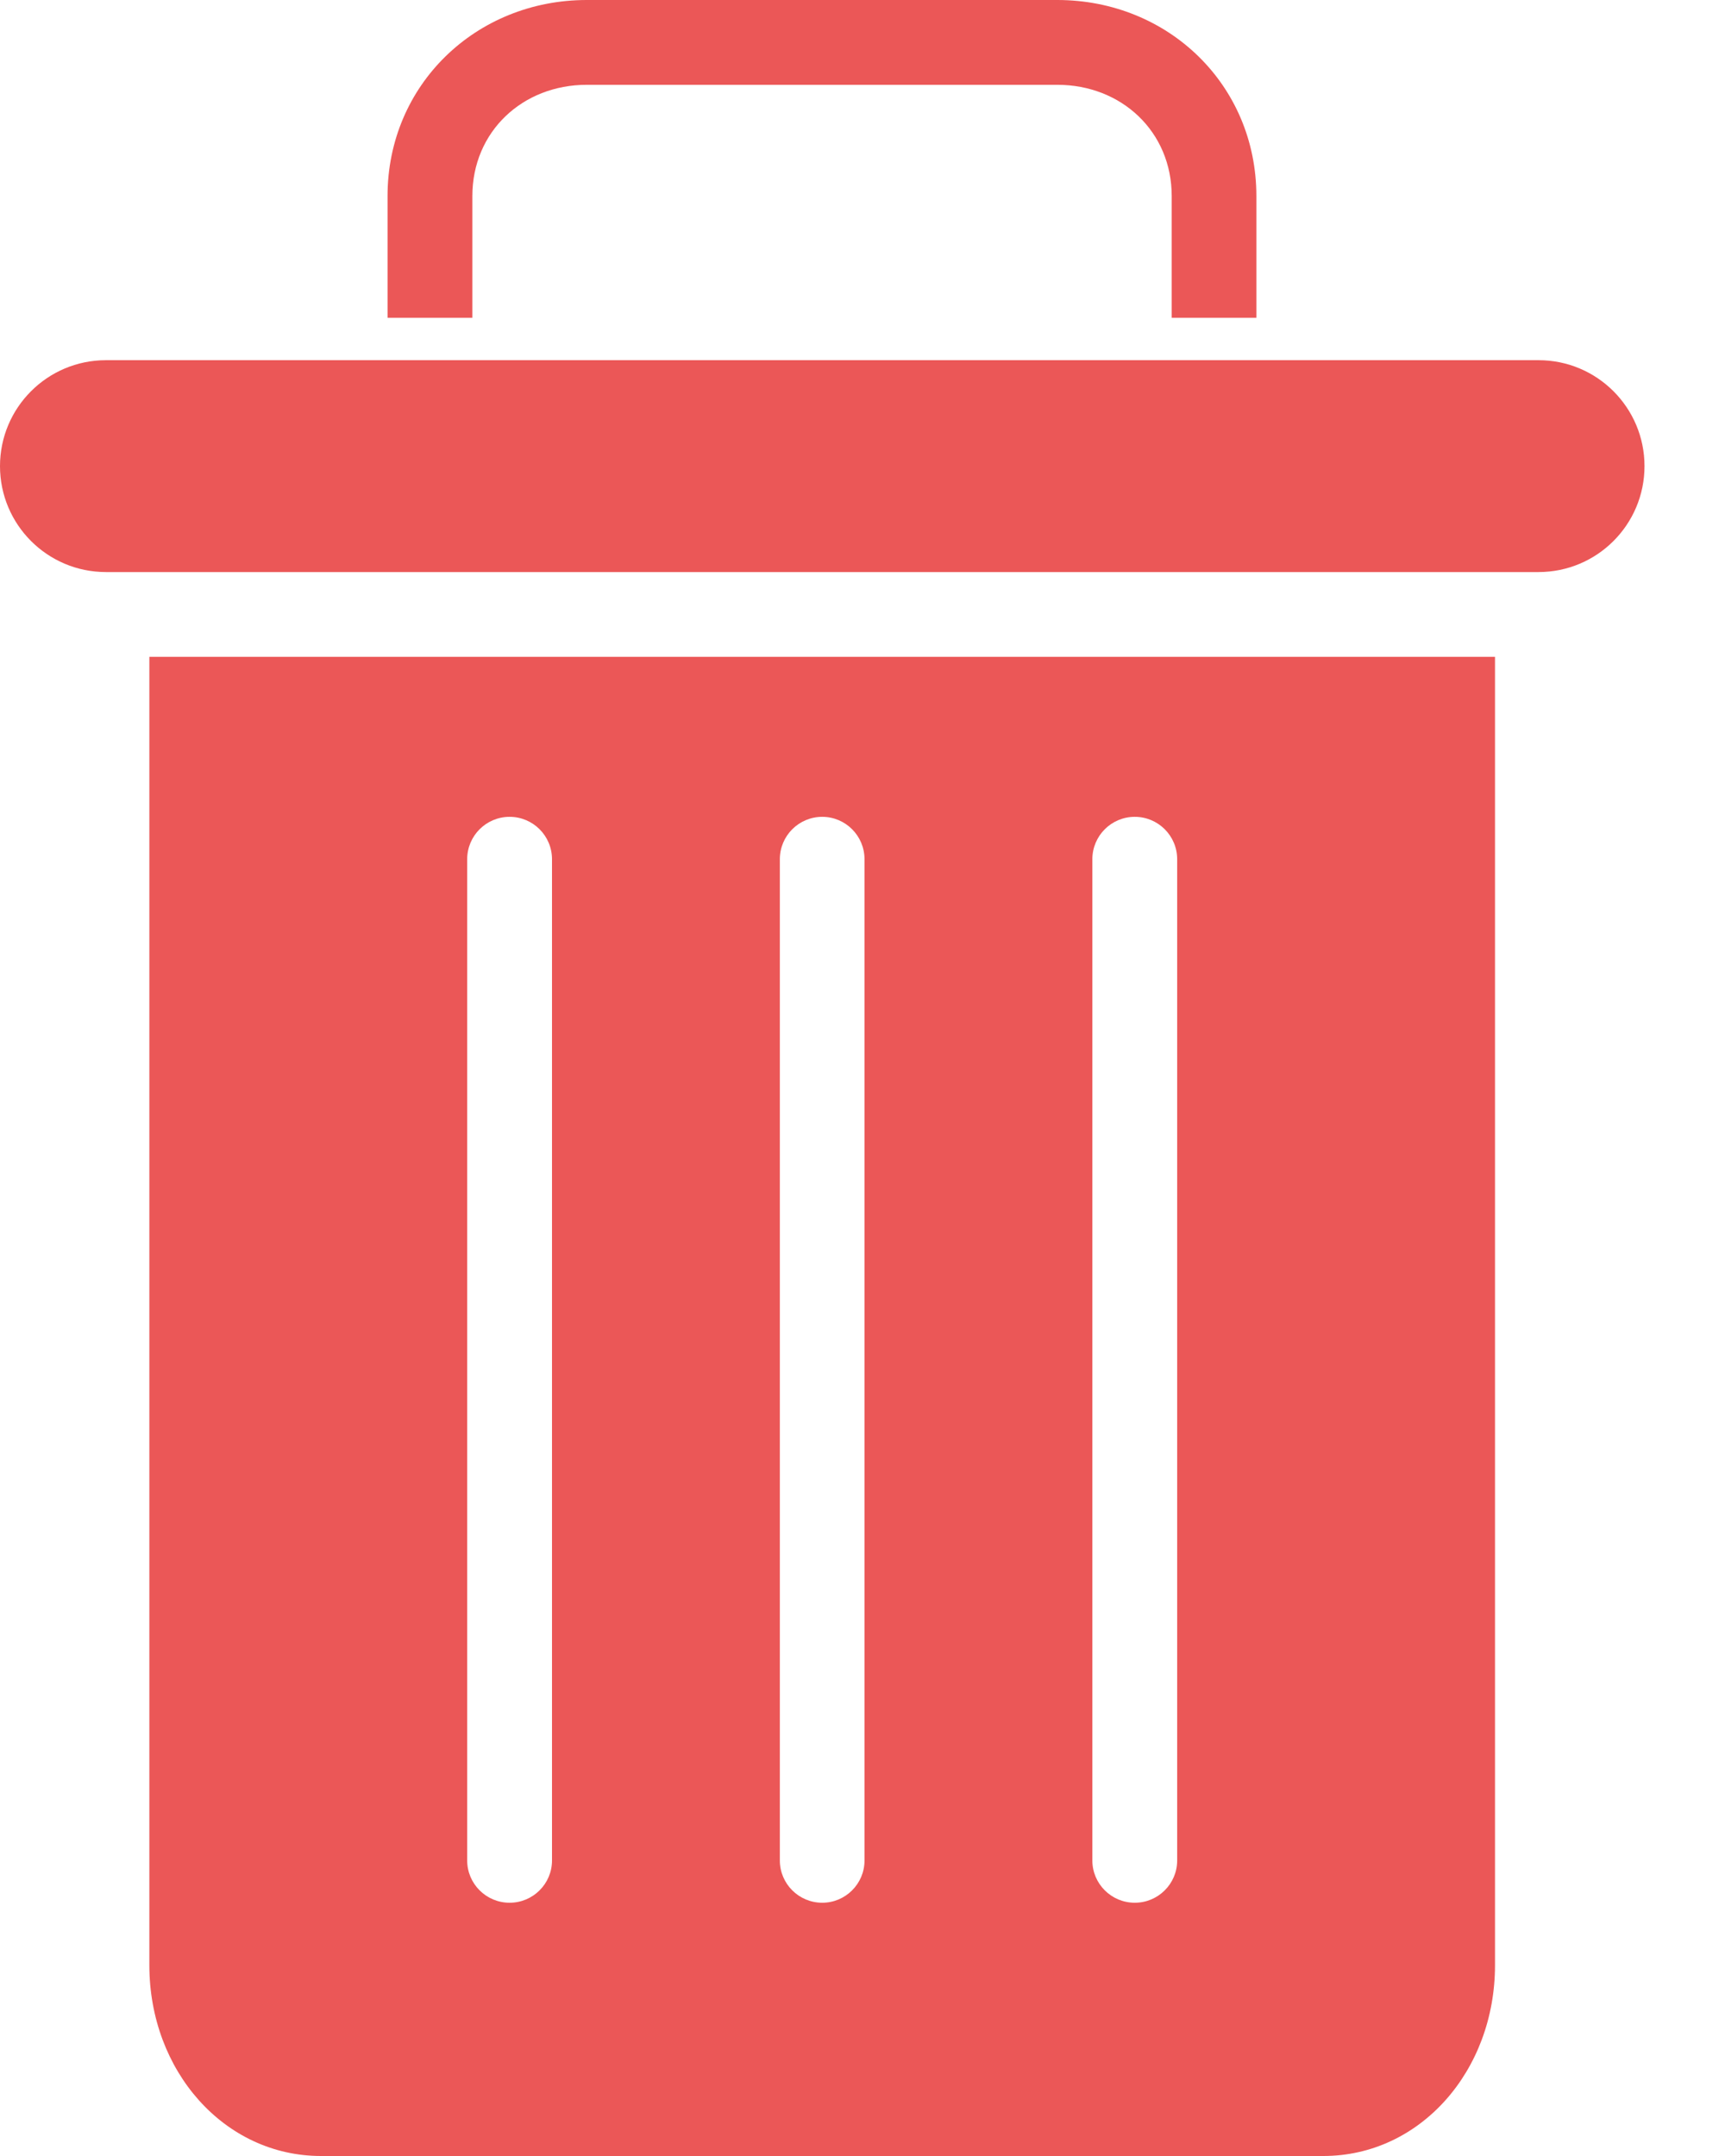 <svg width="12" height="15" viewBox="0 0 12 15" fill="none" xmlns="http://www.w3.org/2000/svg">
<path d="M3.286 1.364C3.286 0.916 3.635 0.59 4.082 0.59H7.355C7.802 0.59 8.151 0.916 8.151 1.364V2.211H8.74V1.364C8.74 0.591 8.127 0 7.355 0H4.082C3.31 0 2.696 0.591 2.696 1.364V2.211H3.286V1.364Z" fill="#EB5757"/>
<path d="M2.233 15H9.206C9.878 15 10.4 14.409 10.4 13.673V4.57H1.039V13.673C1.039 14.409 1.561 15 2.233 15V15ZM7.599 5.978C7.599 5.815 7.731 5.683 7.894 5.683C8.057 5.683 8.189 5.815 8.189 5.978V12.944C8.189 13.106 8.057 13.238 7.894 13.238C7.731 13.238 7.599 13.106 7.599 12.944V5.978ZM5.425 5.978C5.425 5.815 5.557 5.683 5.72 5.683C5.882 5.683 6.014 5.815 6.014 5.978V12.944C6.014 13.106 5.882 13.238 5.72 13.238C5.557 13.238 5.425 13.106 5.425 12.944V5.978ZM3.25 5.978C3.25 5.815 3.382 5.683 3.545 5.683C3.708 5.683 3.84 5.815 3.84 5.978V12.944C3.84 13.106 3.708 13.238 3.545 13.238C3.382 13.238 3.25 13.106 3.25 12.944V5.978Z" fill="#EB5757"/>
<path d="M0.737 3.98H10.703C11.11 3.98 11.44 3.65 11.44 3.243C11.44 2.836 11.11 2.506 10.703 2.506H0.737C0.33 2.506 0 2.836 0 3.243C0 3.65 0.33 3.98 0.737 3.98Z" fill="#EB5757"/>
</svg>

